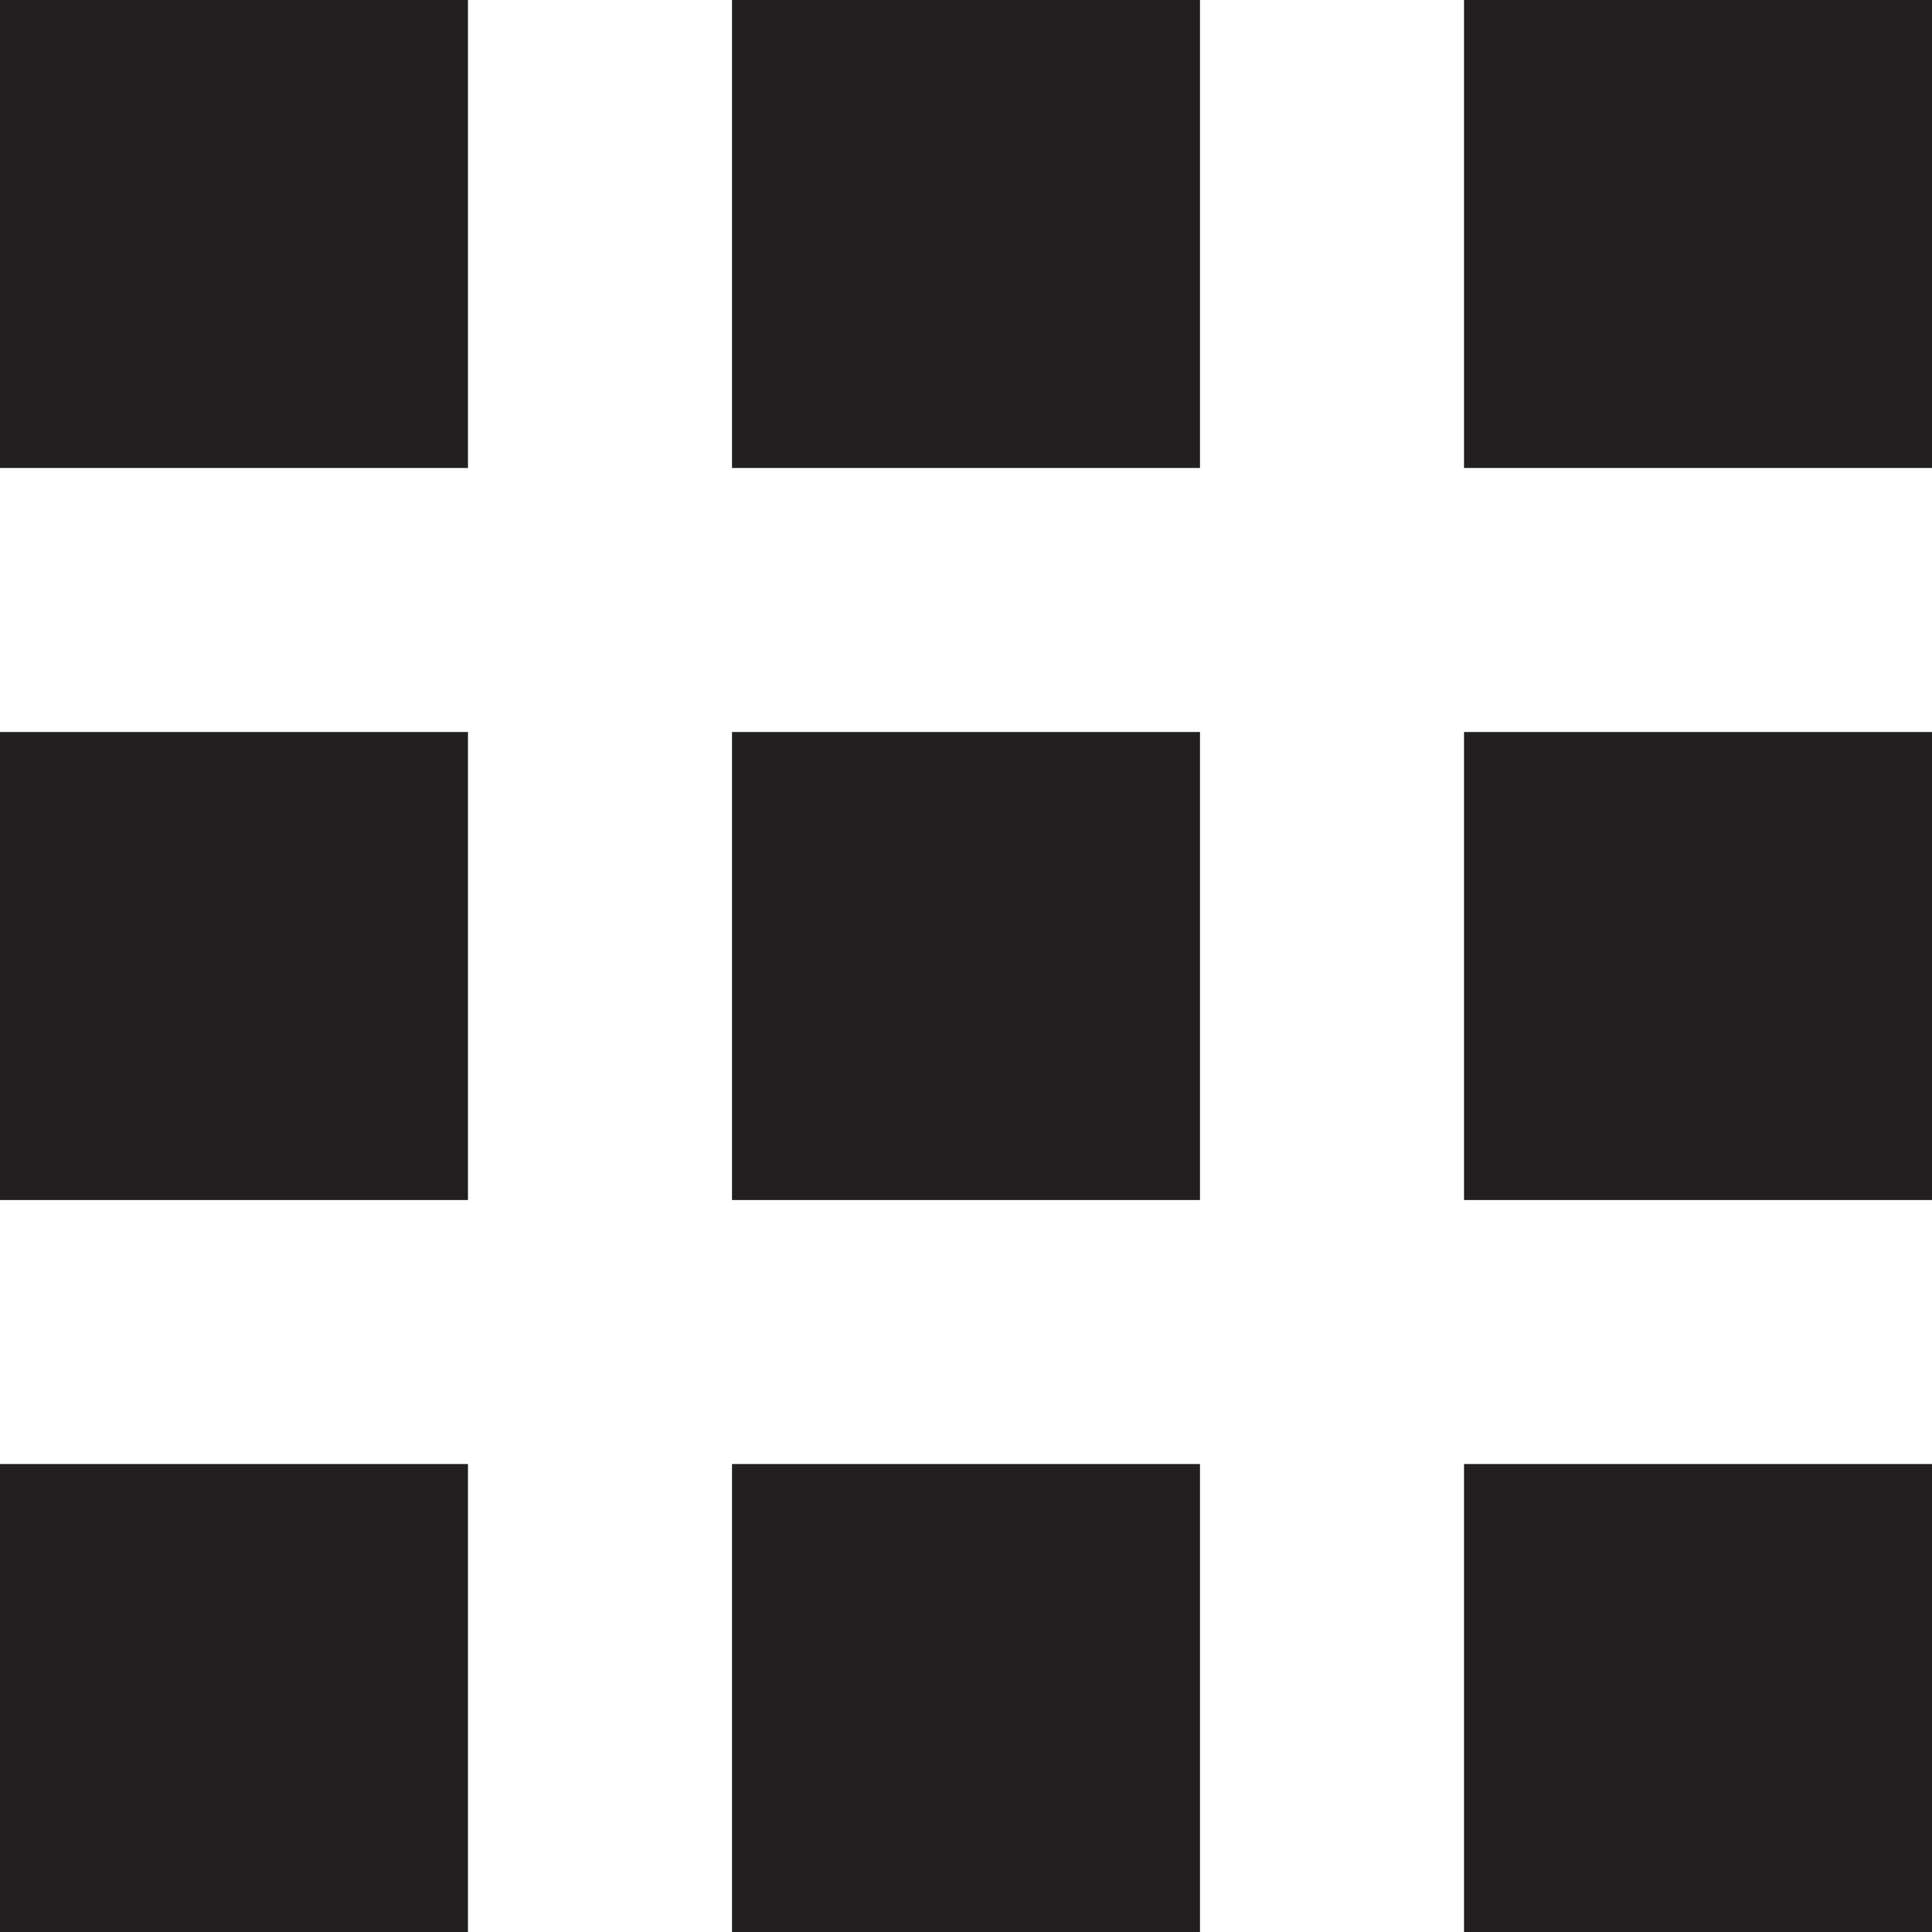 <?xml version="1.0" ?><!DOCTYPE svg  PUBLIC '-//W3C//DTD SVG 1.1//EN'  'http://www.w3.org/Graphics/SVG/1.1/DTD/svg11.dtd'><svg enable-background="new 0 0 100 100" height="100px" id="Layer_1" version="1.1" viewBox="0 0 100 100" width="100px" xml:space="preserve" xmlns="http://www.w3.org/2000/svg" xmlns:xlink="http://www.w3.org/1999/xlink"><g><rect fill="#231F20" height="24.222" width="24.222" x="37.889" y="75.778"/><rect fill="#231F20" height="24.222" width="24.222" x="75.778" y="75.778"/><rect fill="#231F20" height="24.222" width="24.222" y="75.778"/><rect fill="#231F20" height="24.224" width="24.222" x="37.889" y="37.889"/><rect fill="#231F20" height="24.224" width="24.222" x="75.778" y="37.889"/><rect fill="#231F20" height="24.224" width="24.222" y="37.889"/><rect fill="#231F20" height="24.222" width="24.222" x="37.889"/><rect fill="#231F20" height="24.222" width="24.222" x="75.778"/><rect fill="#231F20" height="24.222" width="24.222"/></g></svg>
